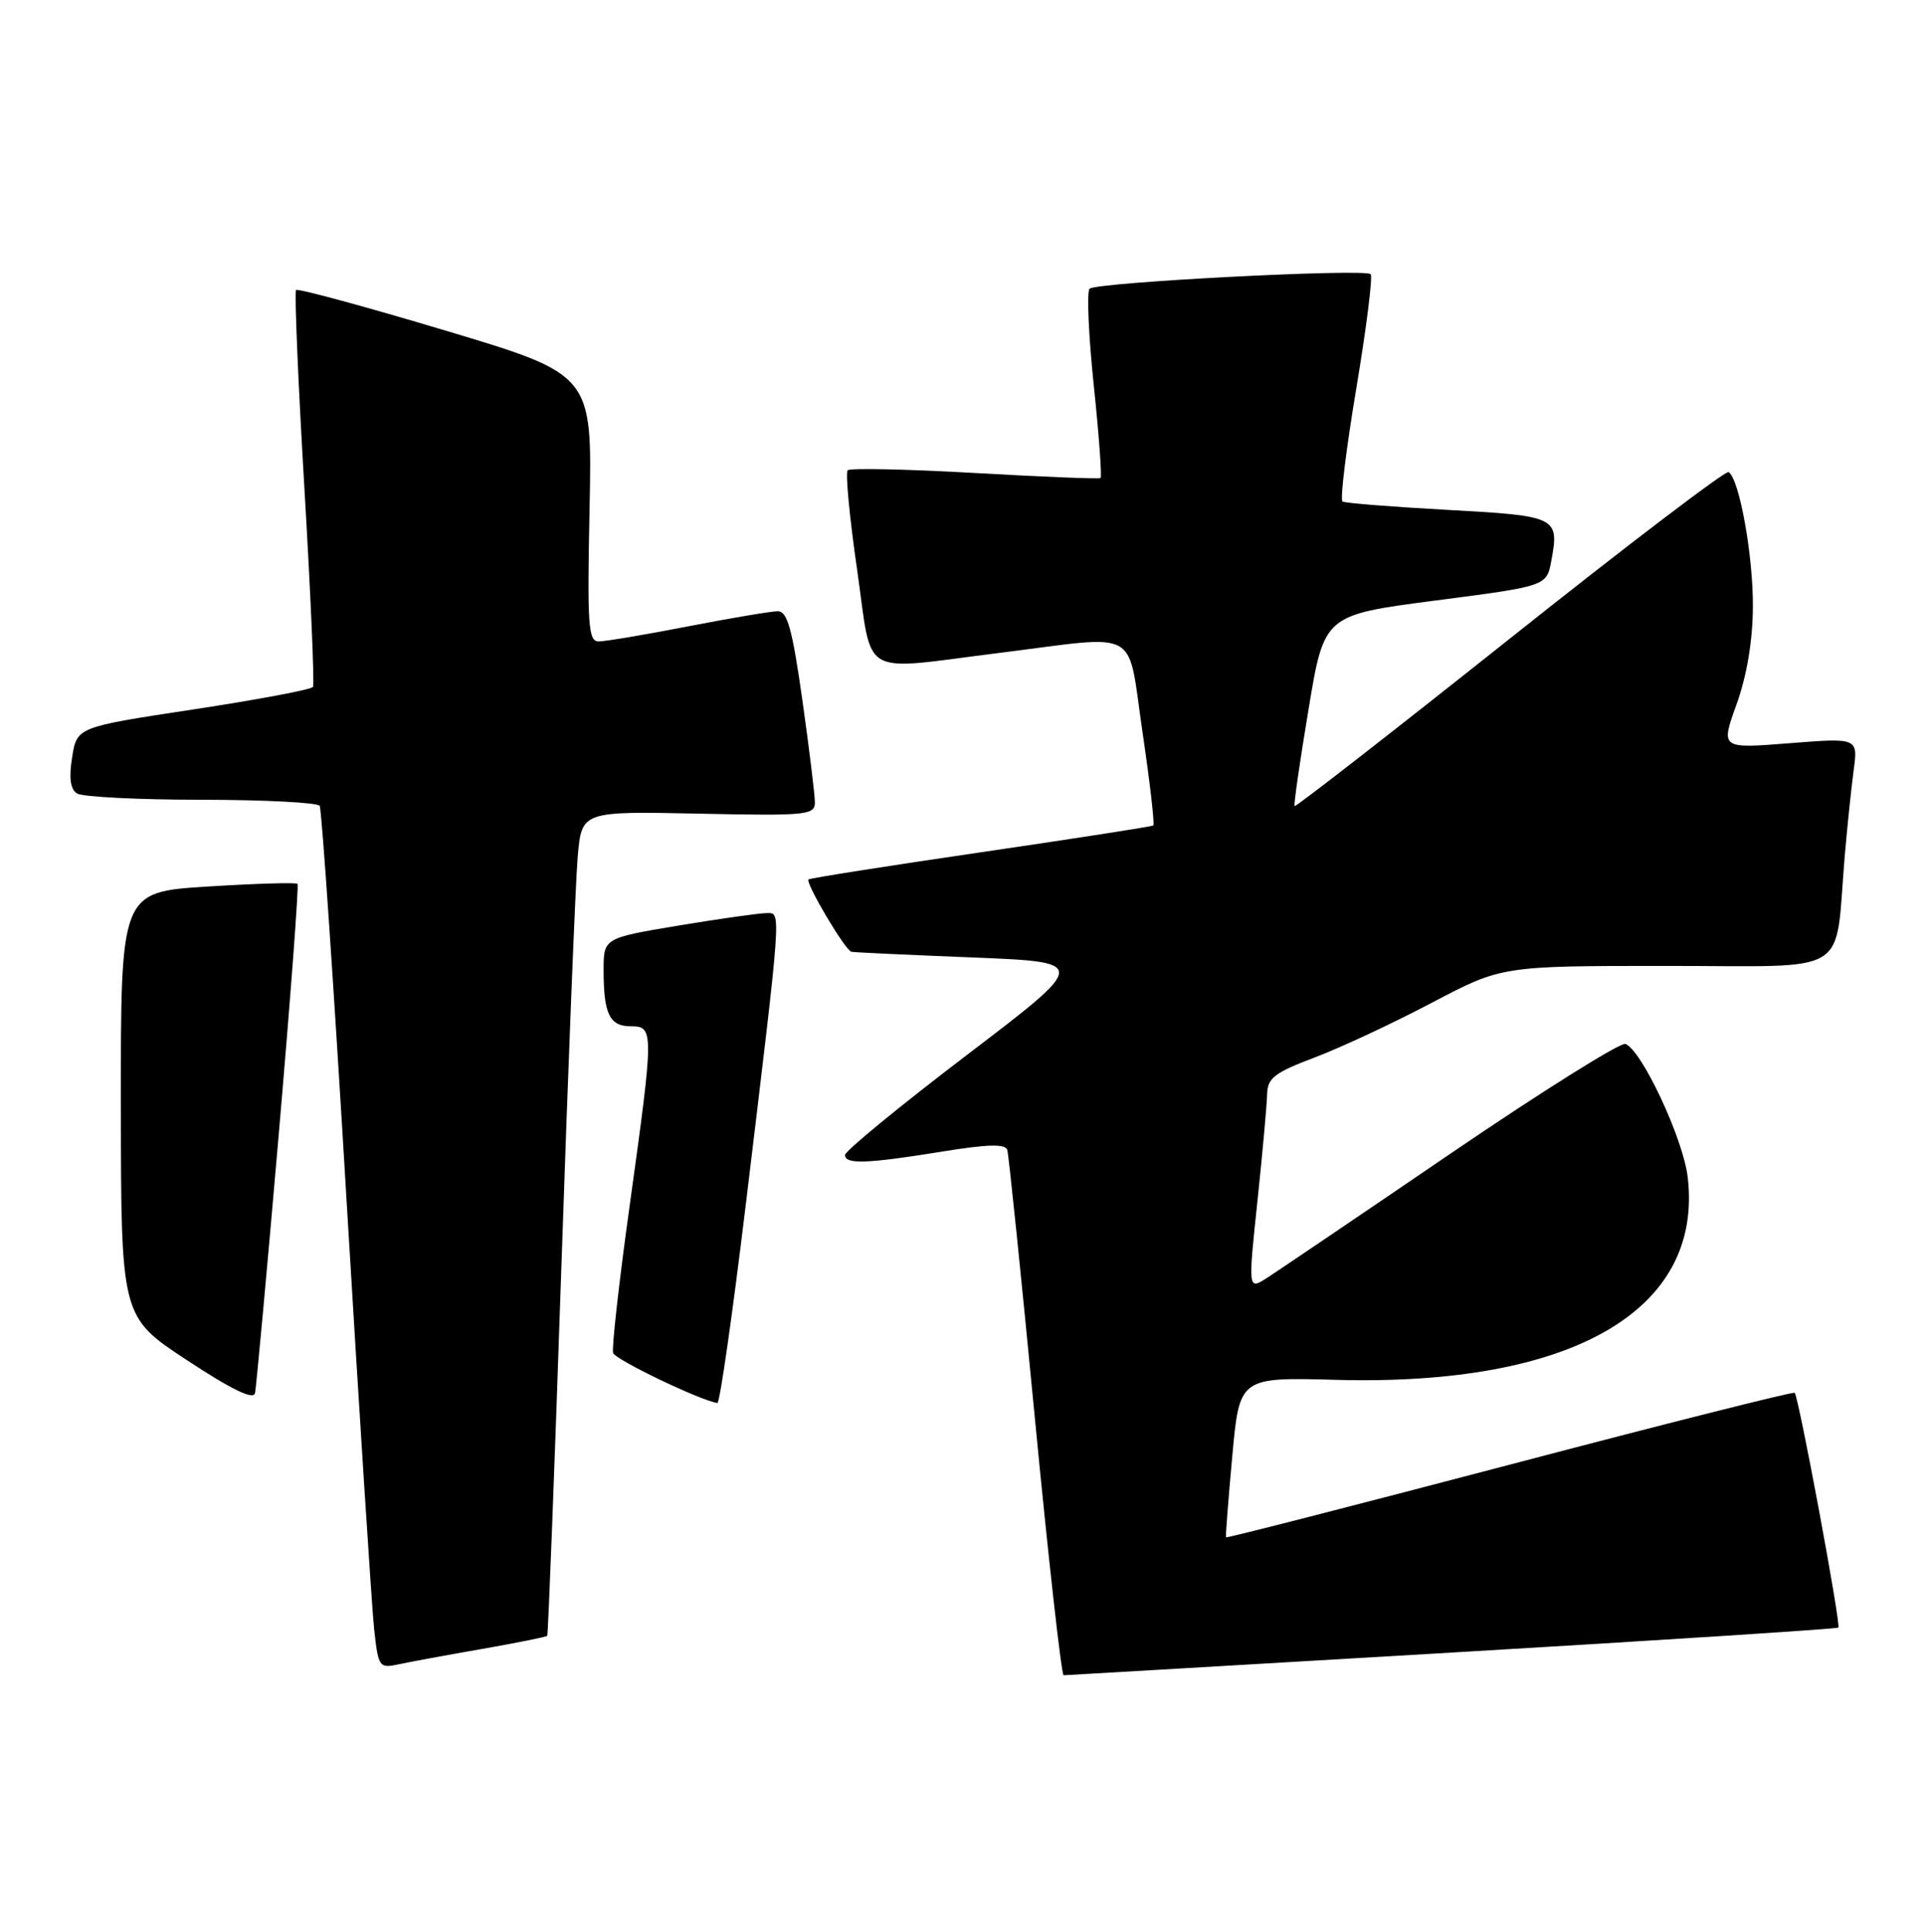 <?xml version="1.0" encoding="UTF-8" standalone="no"?>
<!DOCTYPE svg PUBLIC "-//W3C//DTD SVG 1.1//EN" "http://www.w3.org/Graphics/SVG/1.1/DTD/svg11.dtd" >
<svg xmlns="http://www.w3.org/2000/svg" xmlns:xlink="http://www.w3.org/1999/xlink" version="1.1" viewBox="0 0 255 256">
 <g >
 <path fill="currentColor"
d=" M 192.42 218.99 C 220.43 217.34 243.48 215.85 243.65 215.68 C 244.02 215.32 238.38 185.03 237.86 184.57 C 237.66 184.39 220.65 188.68 200.06 194.10 C 179.46 199.51 162.56 203.85 162.49 203.72 C 162.42 203.60 162.79 198.78 163.32 193.00 C 164.27 182.50 164.27 182.50 177.09 182.85 C 208.36 183.70 225.78 173.65 223.68 155.97 C 223.08 150.89 217.60 139.17 215.43 138.34 C 214.79 138.09 204.41 144.59 192.38 152.78 C 180.35 160.98 169.35 168.42 167.96 169.32 C 165.41 170.96 165.41 170.96 166.65 159.23 C 167.33 152.78 167.91 146.37 167.94 144.99 C 167.99 142.86 168.92 142.14 174.25 140.13 C 177.69 138.83 184.67 135.57 189.77 132.88 C 199.05 128.00 199.05 128.00 220.94 128.00 C 245.72 128.00 243.13 129.59 244.49 113.50 C 244.82 109.65 245.35 104.54 245.67 102.13 C 246.26 97.77 246.26 97.77 237.15 98.49 C 228.04 99.21 228.04 99.21 230.15 93.35 C 231.50 89.61 232.29 84.98 232.32 80.50 C 232.38 73.73 230.53 63.45 229.10 62.56 C 228.71 62.32 215.66 72.25 200.10 84.63 C 184.54 97.01 171.70 106.99 171.58 106.82 C 171.45 106.64 172.28 100.88 173.43 94.00 C 175.50 81.50 175.50 81.50 190.24 79.58 C 204.97 77.67 204.97 77.67 205.60 74.34 C 206.69 68.51 206.38 68.36 191.87 67.57 C 184.55 67.17 178.28 66.67 177.93 66.46 C 177.59 66.25 178.41 59.50 179.76 51.47 C 181.10 43.44 181.96 36.63 181.66 36.33 C 180.89 35.56 145.26 37.41 144.41 38.26 C 144.02 38.65 144.27 44.40 144.96 51.04 C 145.66 57.68 146.06 63.22 145.86 63.35 C 145.66 63.49 138.17 63.19 129.21 62.68 C 120.25 62.17 112.66 62.01 112.35 62.32 C 112.03 62.63 112.59 68.54 113.59 75.44 C 115.70 90.10 113.60 88.87 132.54 86.51 C 151.43 84.15 149.35 82.99 151.43 97.06 C 152.41 103.70 153.05 109.24 152.85 109.39 C 152.66 109.53 142.38 111.13 130.00 112.94 C 117.62 114.75 107.35 116.37 107.16 116.54 C 106.70 116.96 112.03 125.97 112.85 126.13 C 113.21 126.21 120.43 126.54 128.90 126.88 C 144.30 127.50 144.30 127.50 128.15 139.80 C 119.27 146.56 112.00 152.53 112.00 153.05 C 112.00 154.32 114.89 154.22 124.83 152.61 C 130.91 151.62 133.25 151.56 133.50 152.38 C 133.69 152.99 135.33 168.91 137.14 187.75 C 138.95 206.59 140.68 222.00 140.97 222.00 C 141.26 221.99 164.41 220.64 192.42 218.99 Z  M 63.90 218.51 C 68.51 217.70 72.40 216.92 72.53 216.77 C 72.65 216.62 73.50 194.68 74.40 168.00 C 75.30 141.32 76.28 116.80 76.57 113.50 C 77.10 107.50 77.10 107.50 92.55 107.82 C 106.94 108.12 108.00 108.02 108.00 106.32 C 108.00 105.32 107.25 99.21 106.34 92.75 C 105.01 83.37 104.36 81.00 103.09 81.00 C 102.22 81.00 96.87 81.90 91.21 83.00 C 85.56 84.10 80.22 85.00 79.35 85.00 C 77.96 85.00 77.82 82.90 78.14 67.32 C 78.50 49.64 78.50 49.64 59.08 43.82 C 48.40 40.62 39.47 38.20 39.24 38.43 C 39.01 38.66 39.50 50.45 40.34 64.62 C 41.18 78.80 41.69 90.68 41.48 91.03 C 41.26 91.38 34.14 92.72 25.64 94.01 C 10.20 96.35 10.20 96.35 9.56 100.34 C 9.12 103.10 9.32 104.59 10.21 105.15 C 10.92 105.60 18.34 105.98 26.69 105.98 C 35.05 105.99 42.10 106.35 42.37 106.79 C 42.64 107.22 44.24 130.73 45.93 159.04 C 47.63 187.34 49.27 212.89 49.58 215.81 C 50.14 220.95 50.25 221.10 52.83 220.55 C 54.30 220.23 59.28 219.31 63.90 218.51 Z  M 36.94 150.37 C 38.50 132.29 39.62 117.33 39.43 117.13 C 39.24 116.92 33.89 117.08 27.54 117.48 C 16.00 118.20 16.00 118.20 16.02 146.35 C 16.04 174.50 16.04 174.50 24.77 180.24 C 30.71 184.15 33.60 185.55 33.80 184.61 C 33.96 183.86 35.38 168.45 36.94 150.37 Z  M 98.83 159.75 C 103.66 119.76 103.57 121.00 101.60 121.00 C 100.67 121.00 95.43 121.74 89.95 122.65 C 80.00 124.31 80.00 124.31 80.00 128.57 C 80.00 134.37 80.79 136.00 83.61 136.00 C 86.68 136.00 86.68 136.53 83.45 159.79 C 82.04 169.90 81.06 178.68 81.26 179.29 C 81.56 180.19 92.84 185.60 95.08 185.92 C 95.40 185.96 97.08 174.19 98.83 159.75 Z "/>
</g>
</svg>